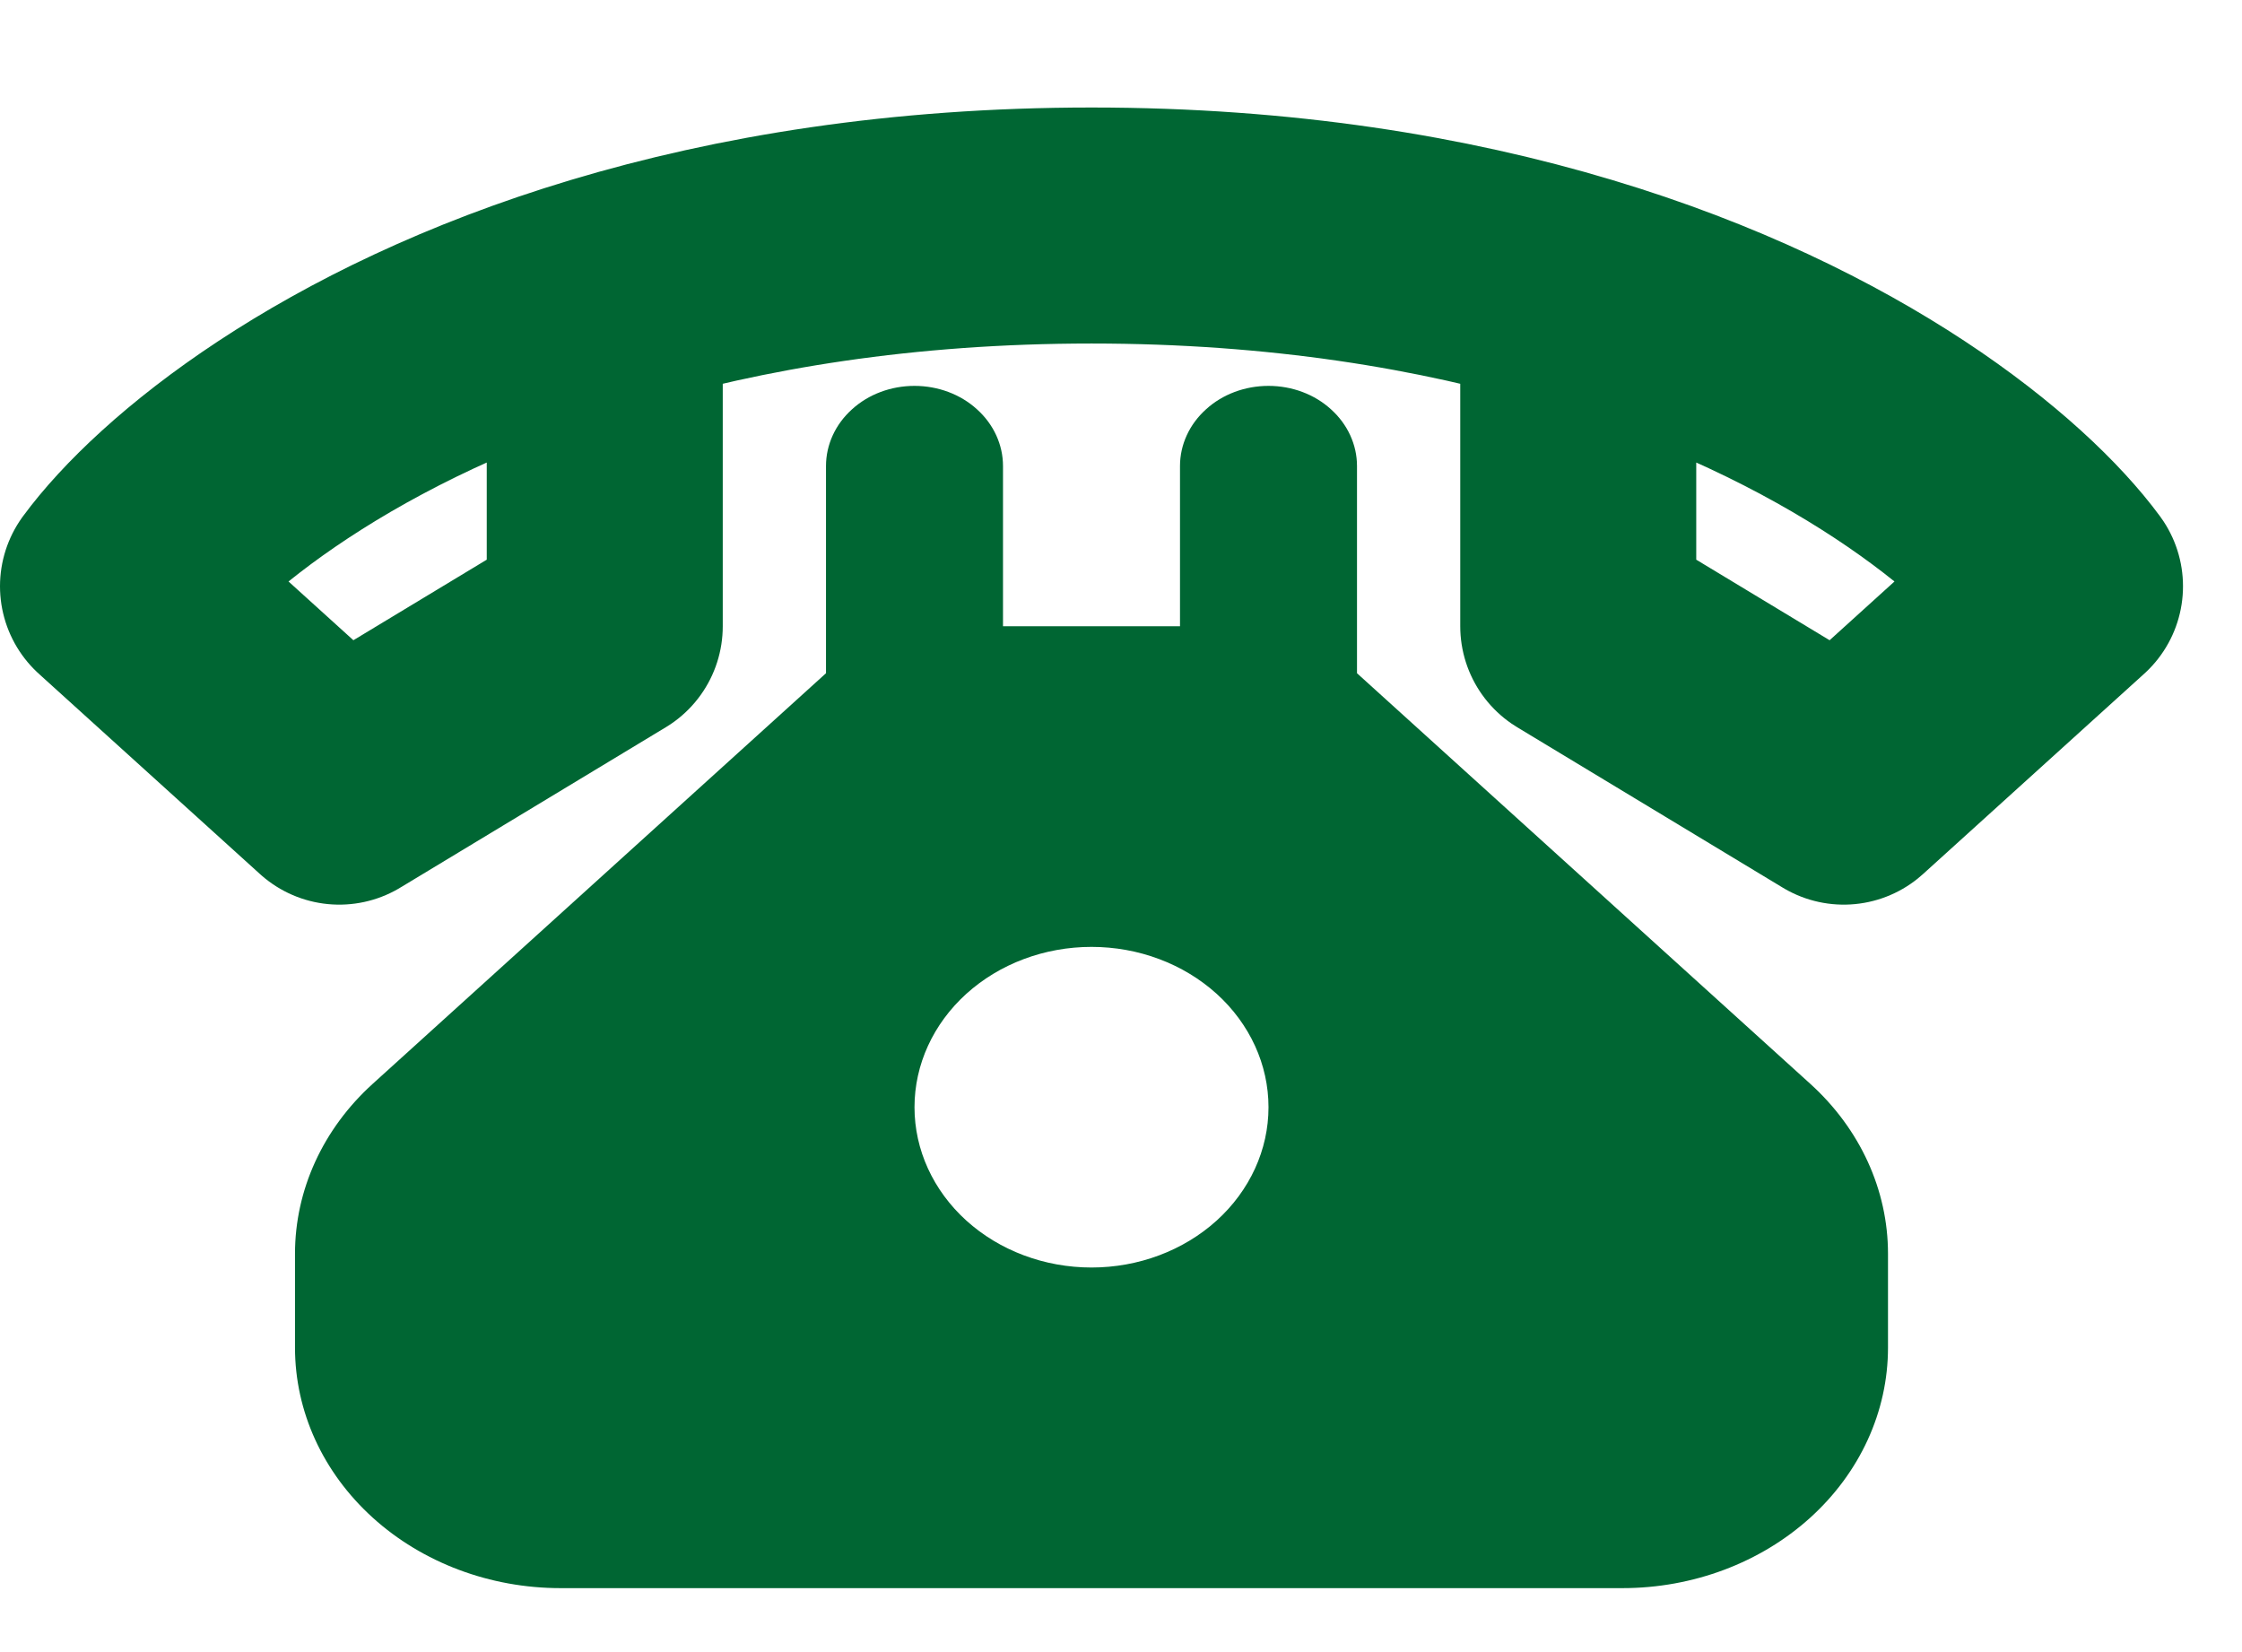 <svg width="19" height="14" viewBox="0 0 19 14" fill="none" xmlns="http://www.w3.org/2000/svg">
<path d="M13.375 2.483C12.232 2.14 10.86 1.911 9.25 1.911C7.641 1.911 6.268 2.14 5.125 2.483M13.375 2.483C15.641 3.162 17.001 4.29 17.5 4.968L15.625 6.666L13.375 5.307V2.483ZM5.125 2.483C2.859 3.162 1.499 4.29 1 4.968L2.875 6.666L5.125 5.307V2.483Z" stroke="#006633" stroke-width="2" stroke-linecap="round" stroke-linejoin="round"/>
<path fill-rule="evenodd" clip-rule="evenodd" d="M7.75 3.27C7.949 3.27 8.14 3.341 8.28 3.469C8.421 3.596 8.5 3.769 8.5 3.949V5.307H10V3.949C10 3.769 10.079 3.596 10.22 3.469C10.36 3.341 10.551 3.27 10.75 3.27C10.949 3.27 11.14 3.341 11.28 3.469C11.421 3.596 11.5 3.769 11.5 3.949V5.705L15.341 9.184C15.763 9.566 16 10.084 16 10.624V11.42C16 11.961 15.763 12.479 15.341 12.861C14.919 13.243 14.347 13.458 13.75 13.458H4.75C4.153 13.458 3.581 13.243 3.159 12.861C2.737 12.479 2.5 11.961 2.5 11.42V10.624C2.5 10.084 2.737 9.566 3.159 9.184L7 5.705V3.949C7 3.769 7.079 3.596 7.22 3.469C7.36 3.341 7.551 3.27 7.75 3.27ZM9.25 10.741C9.648 10.741 10.029 10.598 10.311 10.343C10.592 10.088 10.75 9.743 10.75 9.383C10.75 9.022 10.592 8.677 10.311 8.422C10.029 8.167 9.648 8.024 9.25 8.024C8.852 8.024 8.471 8.167 8.189 8.422C7.908 8.677 7.75 9.022 7.75 9.383C7.75 9.743 7.908 10.088 8.189 10.343C8.471 10.598 8.852 10.741 9.25 10.741Z" fill="#006633"/>
</svg>
